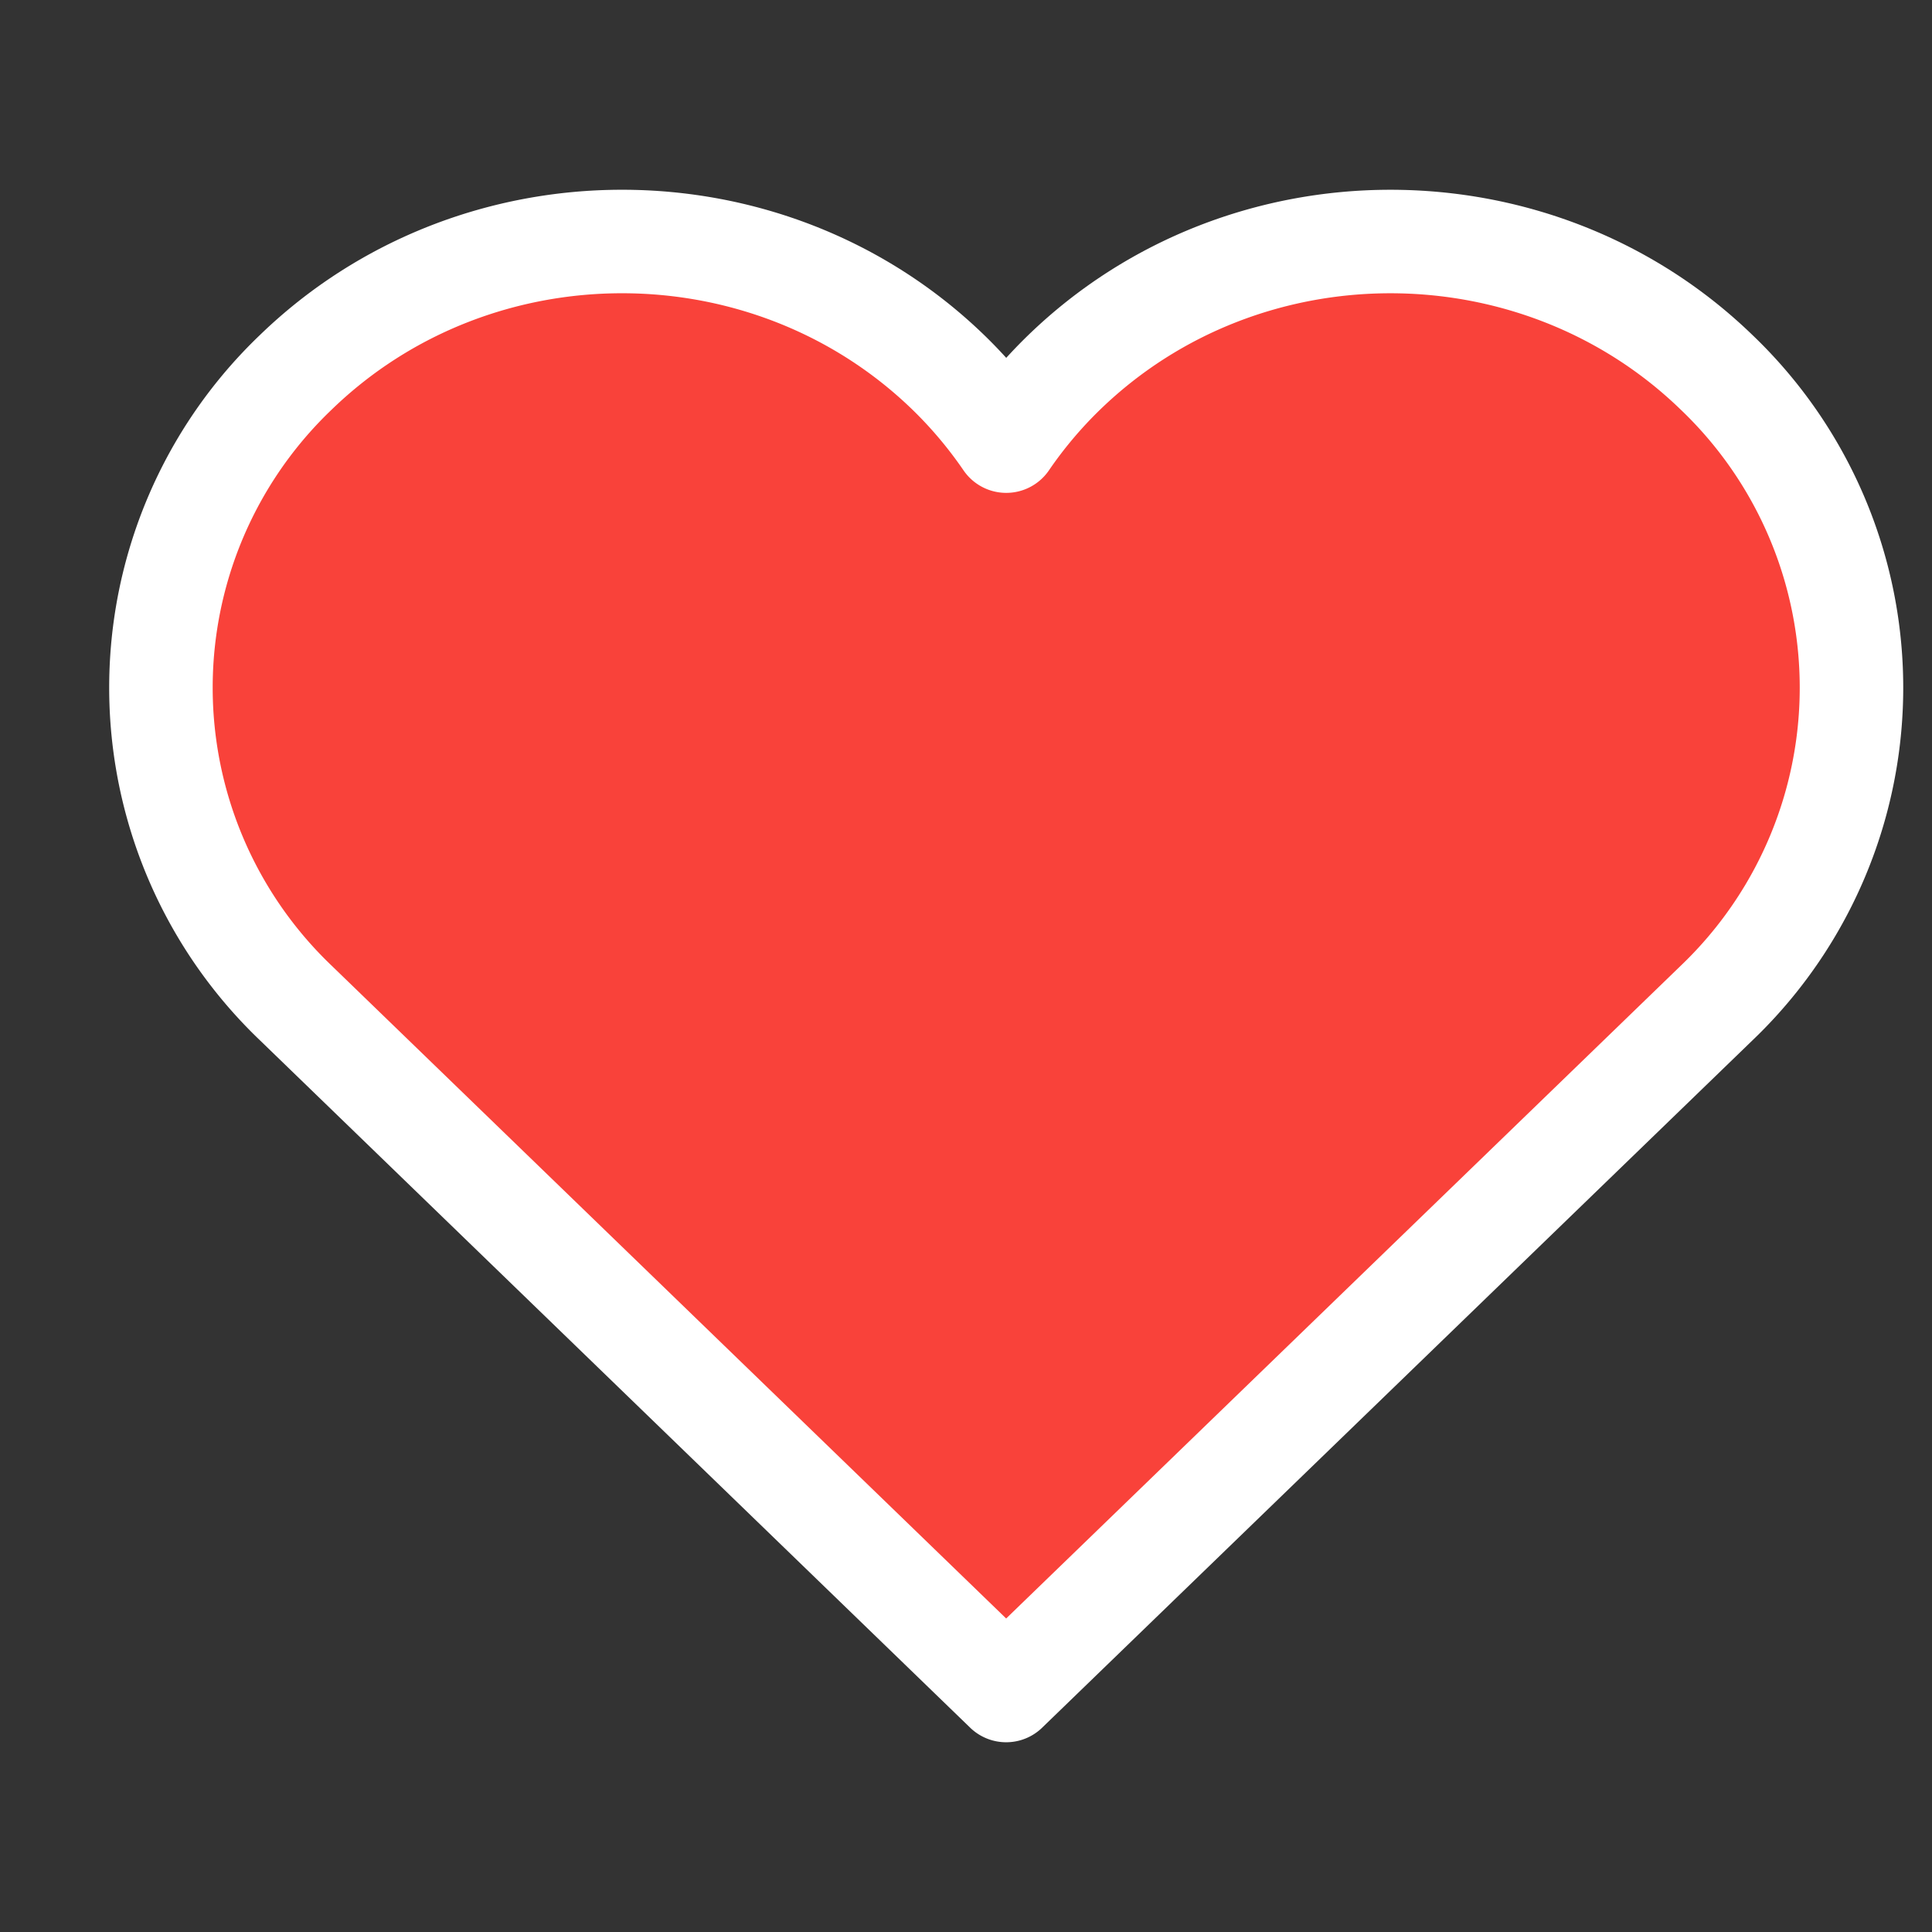 <svg width="28" height="28" fill="none" xmlns="http://www.w3.org/2000/svg"><rect width="100%" height="100%" fill="#333333" stroke="none"/><path d="M24.876 5.394c-2.61-2.525-6.84-2.525-9.45 0a6.505 6.505 0 00-.843.999 6.527 6.527 0 00-.843-1c-2.61-2.524-6.84-2.524-9.45 0a6.32 6.32 0 000 9.146L14.582 24.5l10.294-9.961a6.32 6.32 0 000-9.145z" fill="#F9423A" stroke="#fff" stroke-width="1.5" stroke-miterlimit="10" stroke-linecap="round" stroke-linejoin="round"/></svg>